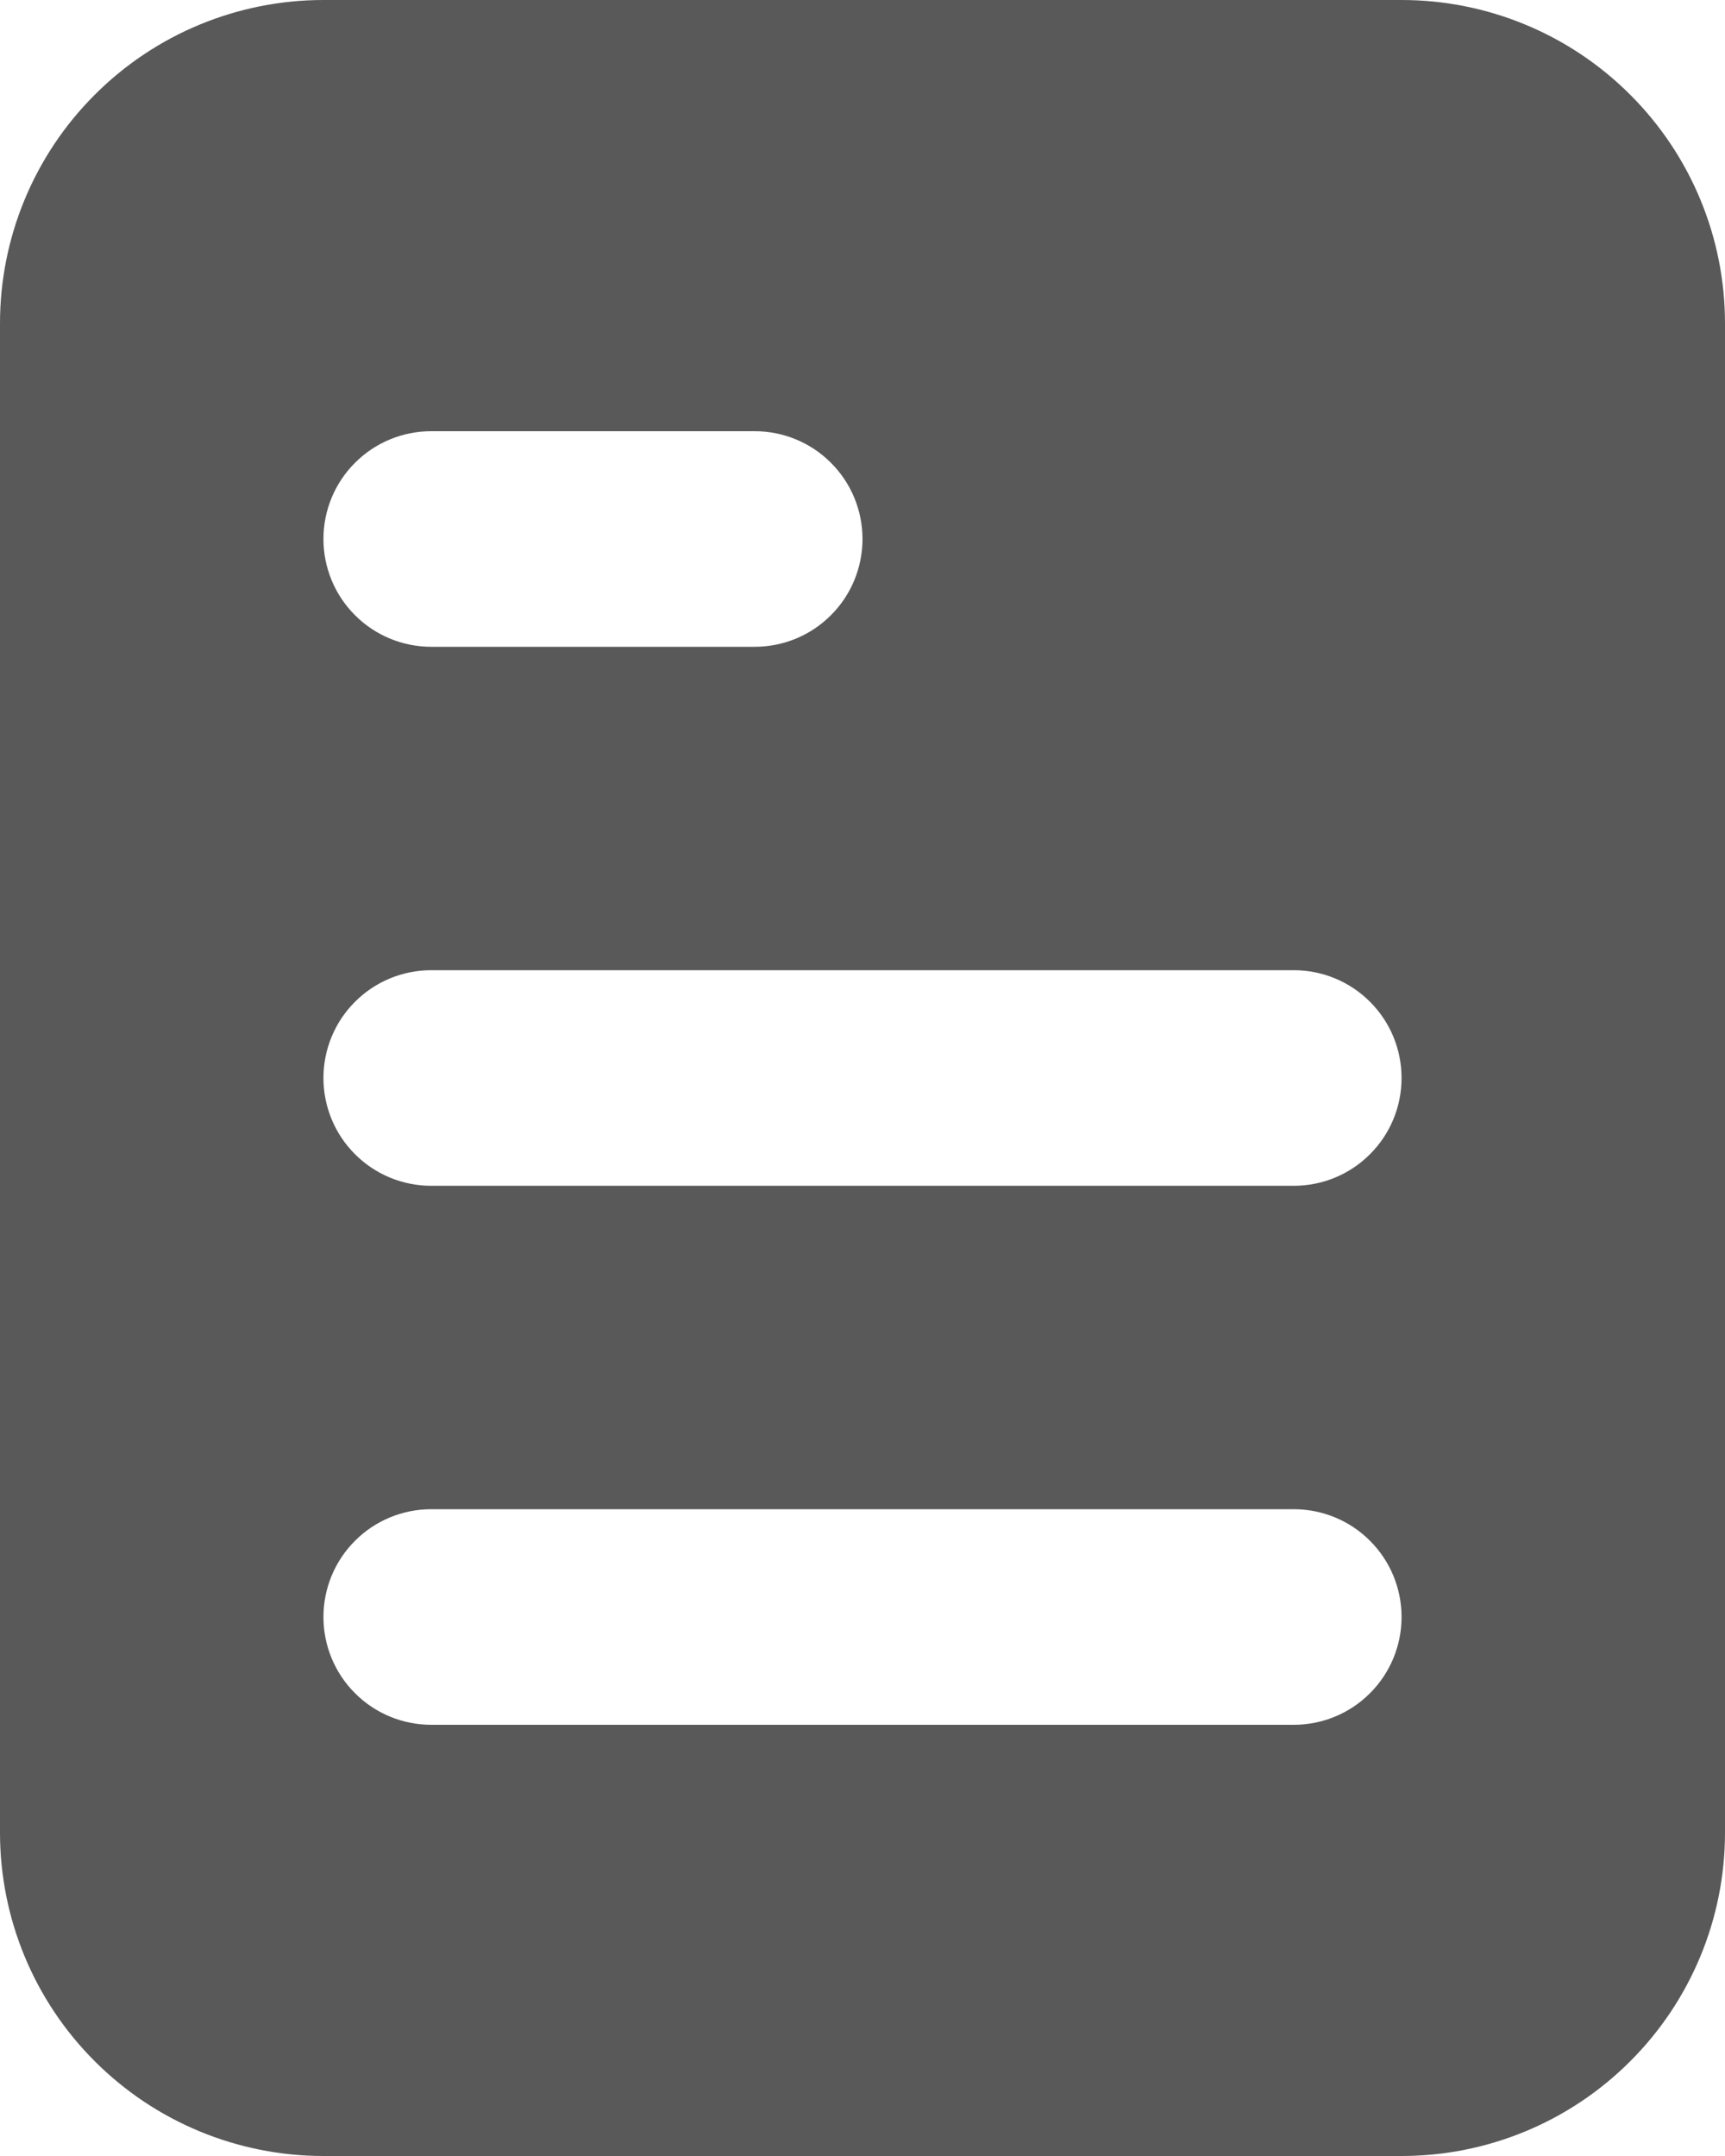 <svg width="16" height="20" viewBox="0 0 16 20" fill="none" xmlns="http://www.w3.org/2000/svg">
<path d="M13 0H3C2.204 0 1.441 0.316 0.879 0.879C0.316 1.441 0 2.204 0 3V17C0 17.796 0.316 18.559 0.879 19.121C1.441 19.684 2.204 20 3 20H13C13.796 20 14.559 19.684 15.121 19.121C15.684 18.559 16 17.796 16 17V3C16 2.204 15.684 1.441 15.121 0.879C14.559 0.316 13.796 0 13 0ZM4 4H7C7.265 4 7.52 4.105 7.707 4.293C7.895 4.48 8 4.735 8 5C8 5.265 7.895 5.52 7.707 5.707C7.52 5.895 7.265 6 7 6H4C3.735 6 3.48 5.895 3.293 5.707C3.105 5.52 3 5.265 3 5C3 4.735 3.105 4.48 3.293 4.293C3.48 4.105 3.735 4 4 4ZM12 16H4C3.735 16 3.48 15.895 3.293 15.707C3.105 15.52 3 15.265 3 15C3 14.735 3.105 14.48 3.293 14.293C3.48 14.105 3.735 14 4 14H12C12.265 14 12.52 14.105 12.707 14.293C12.895 14.48 13 14.735 13 15C13 15.265 12.895 15.52 12.707 15.707C12.52 15.895 12.265 16 12 16ZM12 11H4C3.735 11 3.48 10.895 3.293 10.707C3.105 10.52 3 10.265 3 10C3 9.735 3.105 9.48 3.293 9.293C3.48 9.105 3.735 9 4 9H12C12.265 9 12.52 9.105 12.707 9.293C12.895 9.48 13 9.735 13 10C13 10.265 12.895 10.52 12.707 10.707C12.52 10.895 12.265 11 12 11Z" fill="black" fill-opacity="0.65"/>
</svg>
